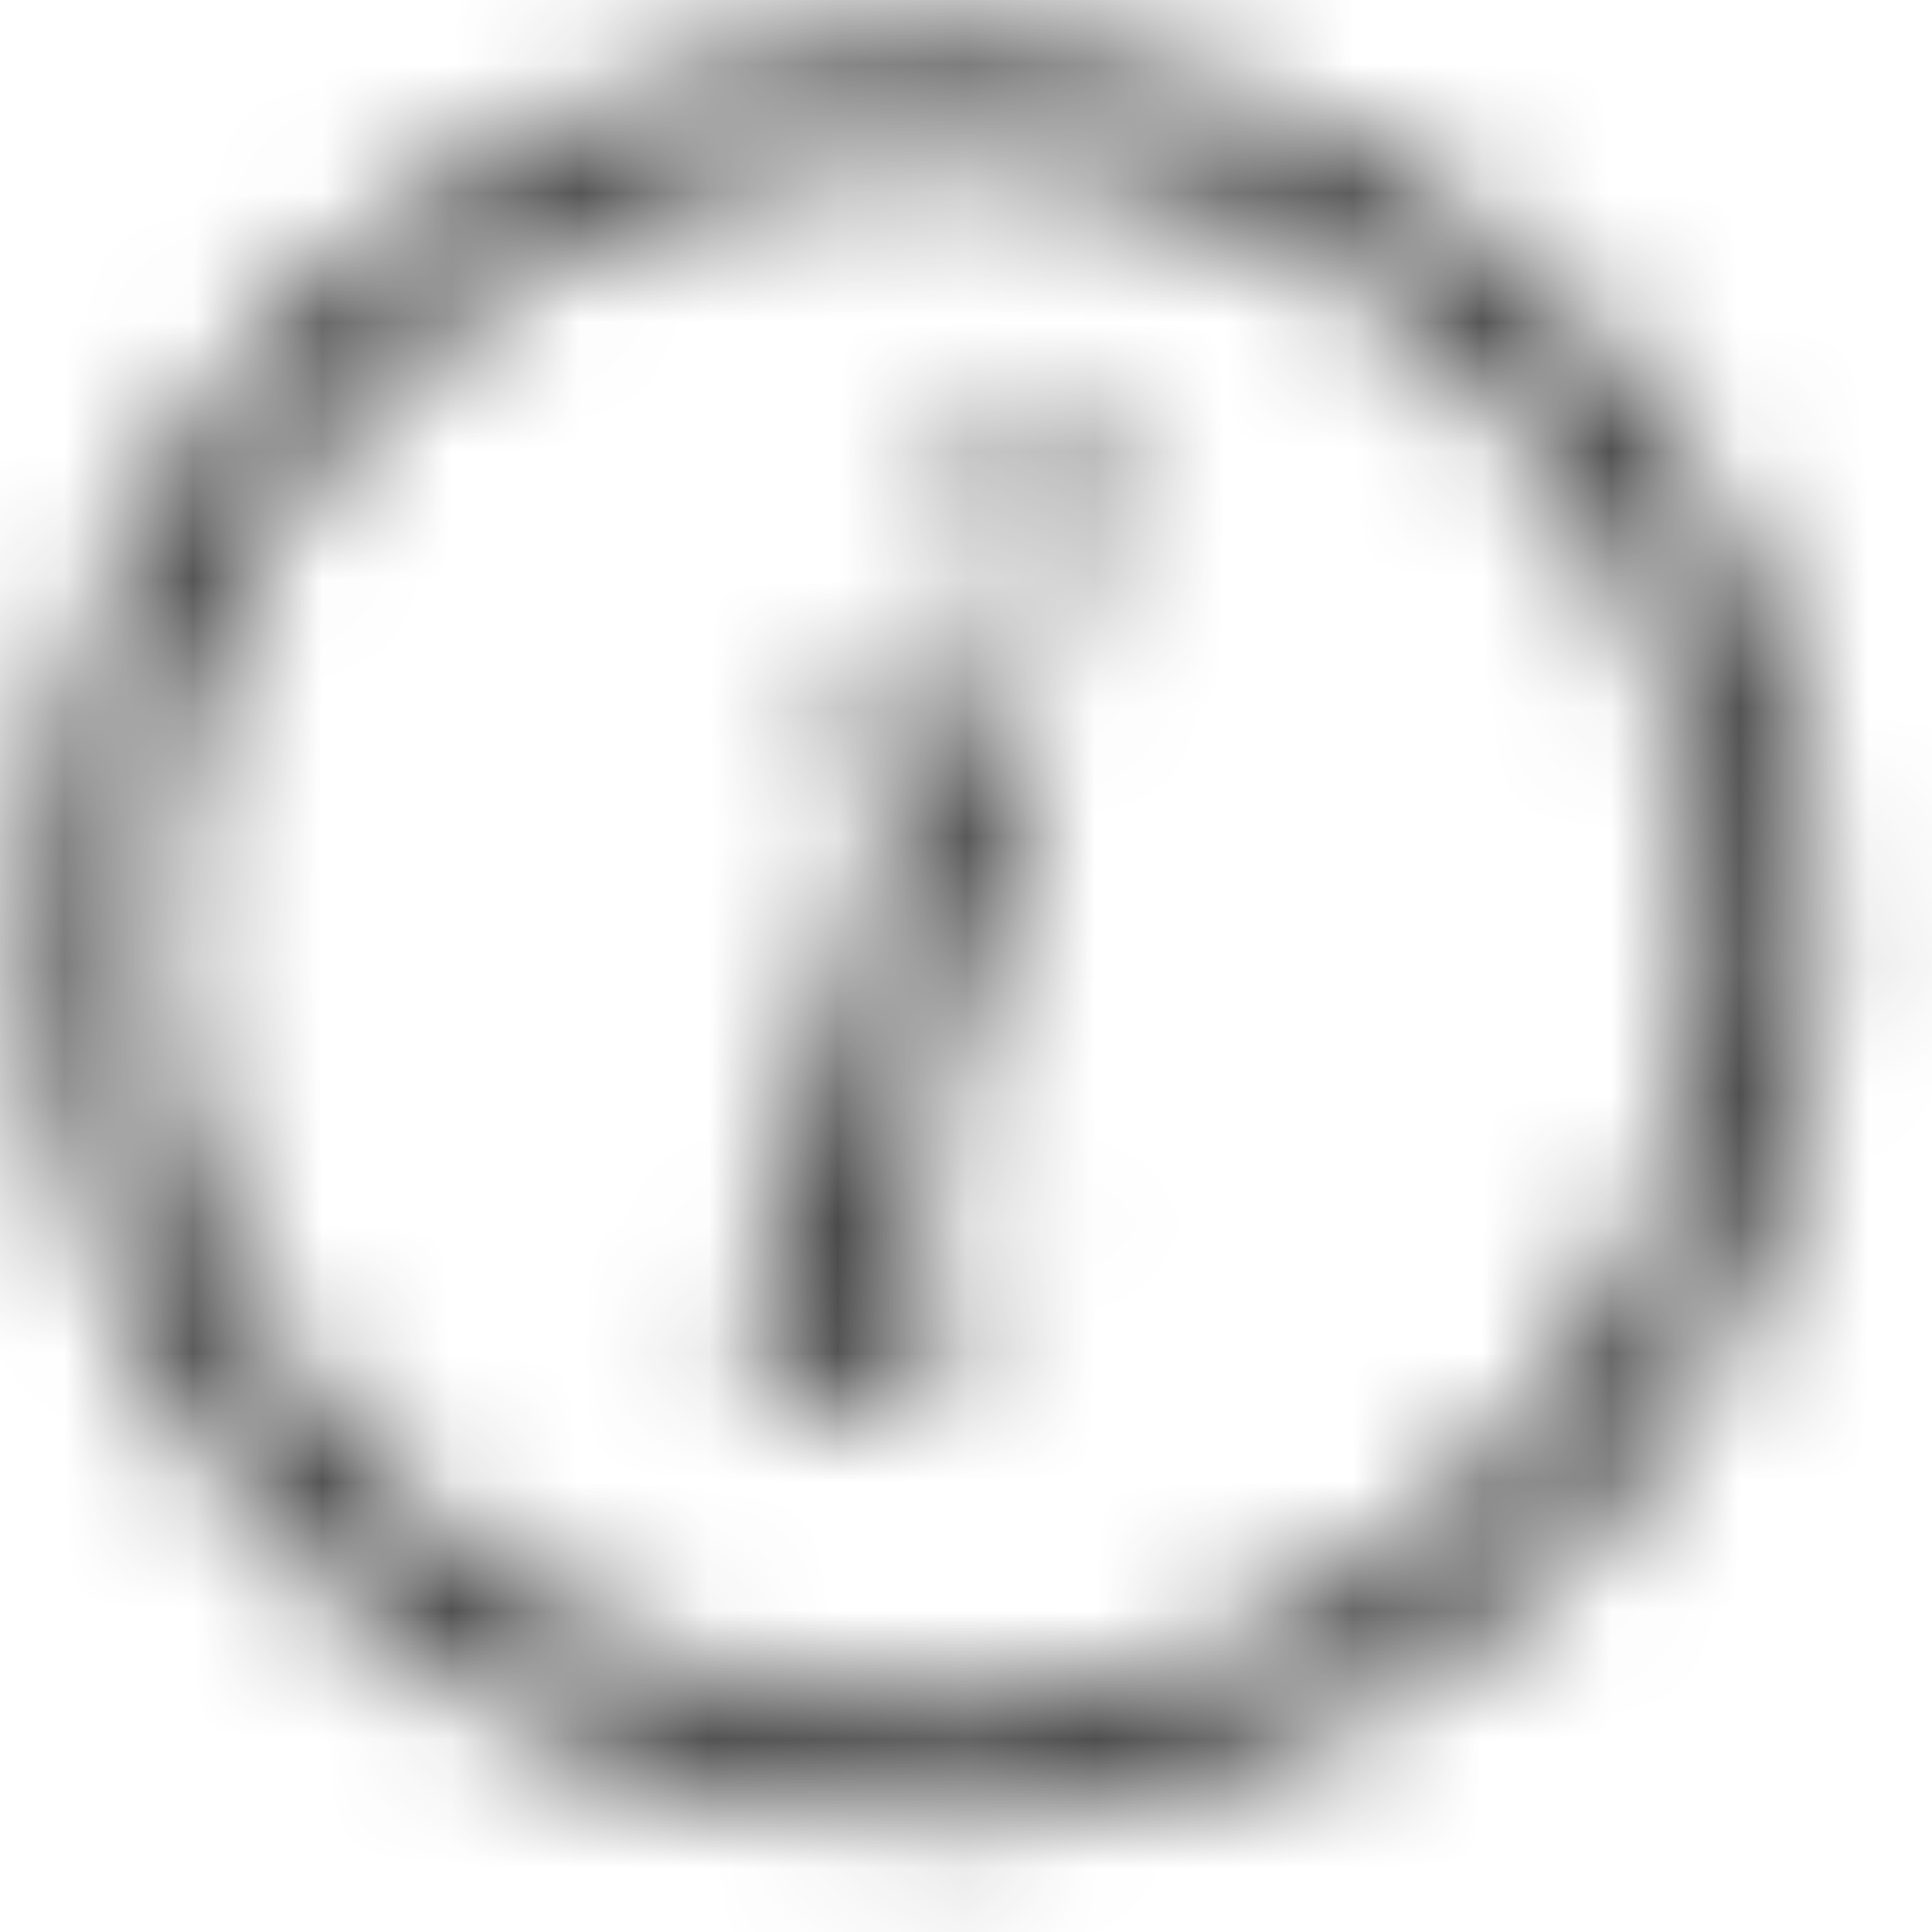 <svg width="15" height="15" viewBox="0 0 15 15" fill="none" xmlns="http://www.w3.org/2000/svg">
<mask id="mask0_11569_199" style="mask-type:alpha" maskUnits="userSpaceOnUse" x="0" y="0" width="15" height="15">
<path d="M7.23 1.191C10.559 1.191 13.269 3.9 13.269 7.229C13.269 10.558 10.559 13.268 7.23 13.268C3.901 13.268 1.192 10.558 1.192 7.229C1.192 3.9 3.901 1.191 7.23 1.191ZM8.114 5.446L6.933 9.627C6.853 9.911 6.814 10.079 6.814 10.132C6.814 10.196 6.832 10.249 6.871 10.289C6.908 10.329 6.954 10.347 7.005 10.347C7.065 10.347 7.136 10.316 7.22 10.252C7.446 10.074 7.675 9.817 7.906 9.488L8.116 9.626C7.844 10.039 7.526 10.387 7.161 10.671C6.89 10.881 6.631 10.986 6.385 10.986C6.221 10.986 6.089 10.937 5.986 10.839C5.881 10.742 5.83 10.62 5.83 10.474C5.83 10.325 5.88 10.082 5.979 9.74L6.755 7.067C6.881 6.63 6.946 6.356 6.946 6.244C6.946 6.156 6.915 6.085 6.854 6.029C6.791 5.973 6.707 5.946 6.6 5.946C6.512 5.946 6.331 5.967 6.057 6.011V5.779L8.114 5.446ZM8.036 3.314C8.203 3.314 8.344 3.371 8.459 3.487C8.576 3.603 8.633 3.744 8.633 3.911C8.633 4.074 8.575 4.214 8.457 4.331C8.339 4.449 8.199 4.507 8.036 4.507C7.873 4.507 7.733 4.449 7.616 4.331C7.497 4.214 7.44 4.074 7.44 3.911C7.44 3.744 7.497 3.603 7.612 3.487C7.728 3.371 7.87 3.314 8.036 3.314ZM7.23 0.334C3.421 0.334 0.333 3.421 0.333 7.23C0.333 11.038 3.421 14.126 7.23 14.126C11.039 14.126 14.126 11.037 14.126 7.229C14.126 3.42 11.039 0.334 7.23 0.334Z" fill="white"/>
</mask>
<g mask="url(#mask0_11569_199)">
<path d="M17 -3H-3V17H17V-3Z" fill="#333333"/>
</g>
</svg>
